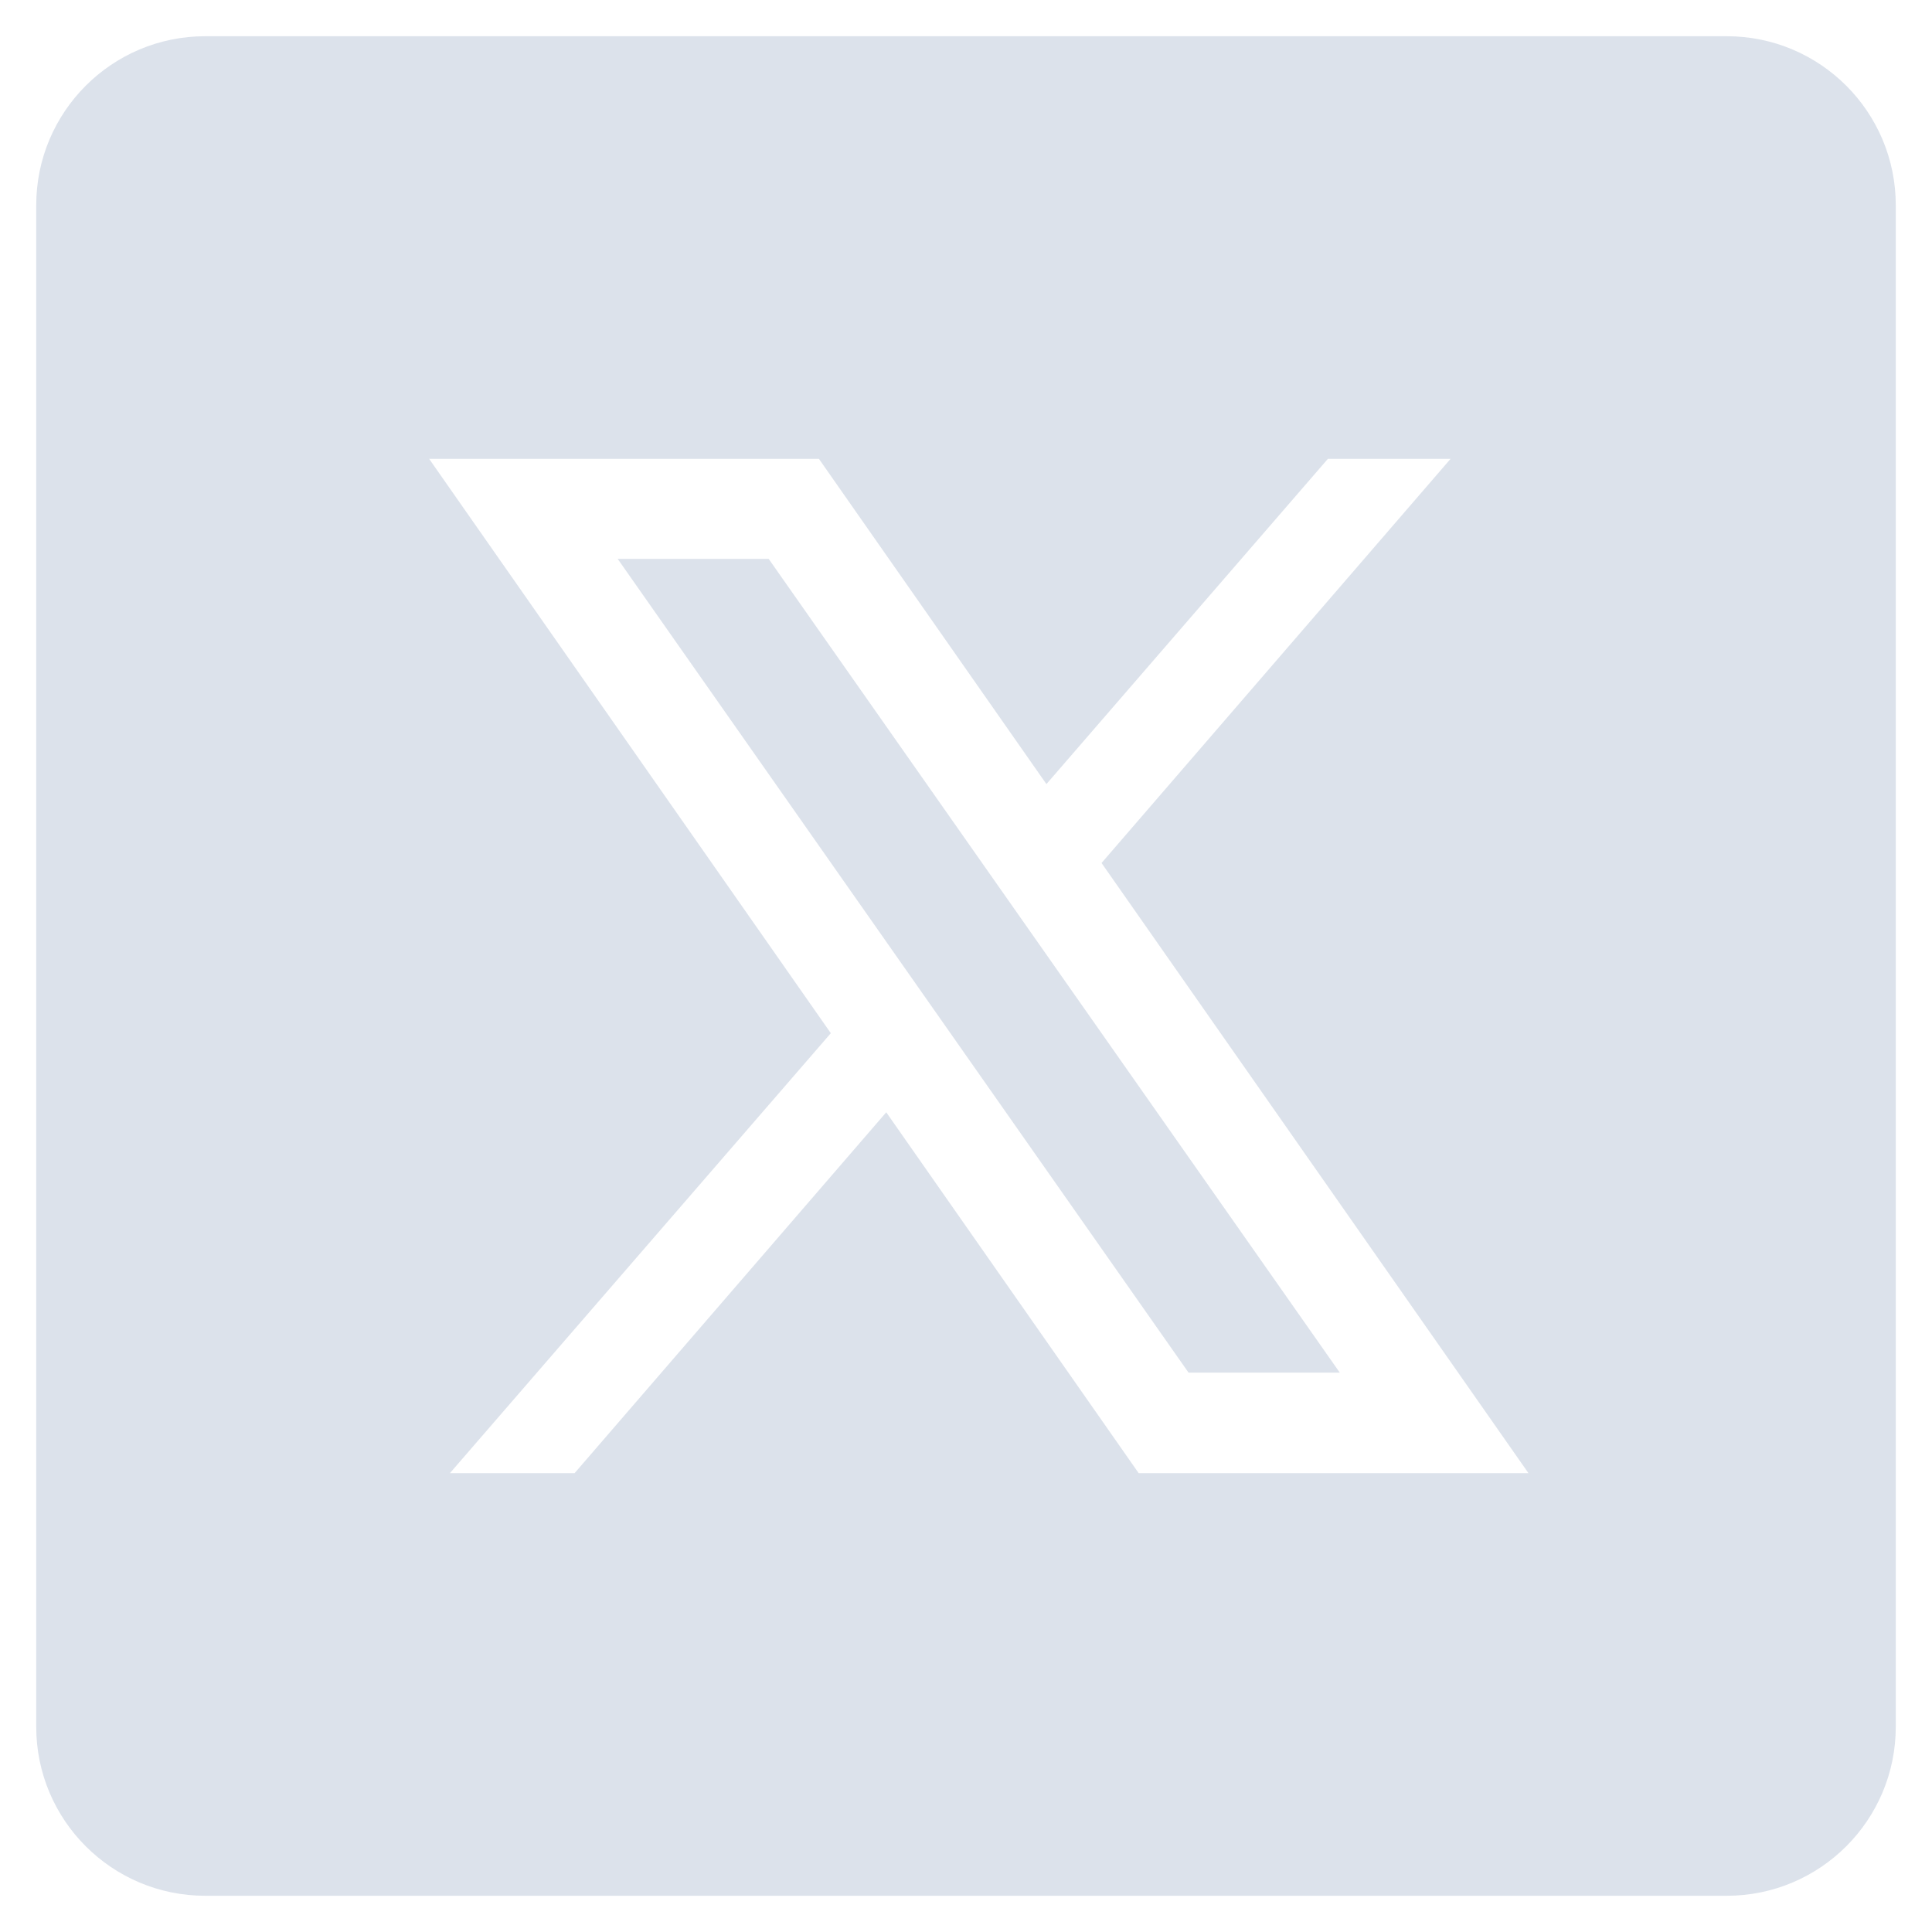 <svg width="32" height="32" viewBox="0 0 32 32" fill="none" xmlns="http://www.w3.org/2000/svg">
<path d="M3.4 0.6C1.853 0.6 0.6 1.853 0.6 3.4V28.6C0.6 30.147 1.853 31.4 3.4 31.4H28.6C30.147 31.4 31.4 30.147 31.4 28.6V3.4C31.4 1.853 30.147 0.6 28.6 0.6H3.4ZM7.108 7.6H13.564L17.332 12.987L21.994 7.6H24.026L18.245 14.294L25.316 24.4H18.86L14.679 18.423L9.517 24.4H7.452L13.761 17.113L7.108 7.6ZM10.231 9.257L19.686 22.735H22.191L12.732 9.257H10.231Z" fill="#DCE2EB"/>
</svg>
